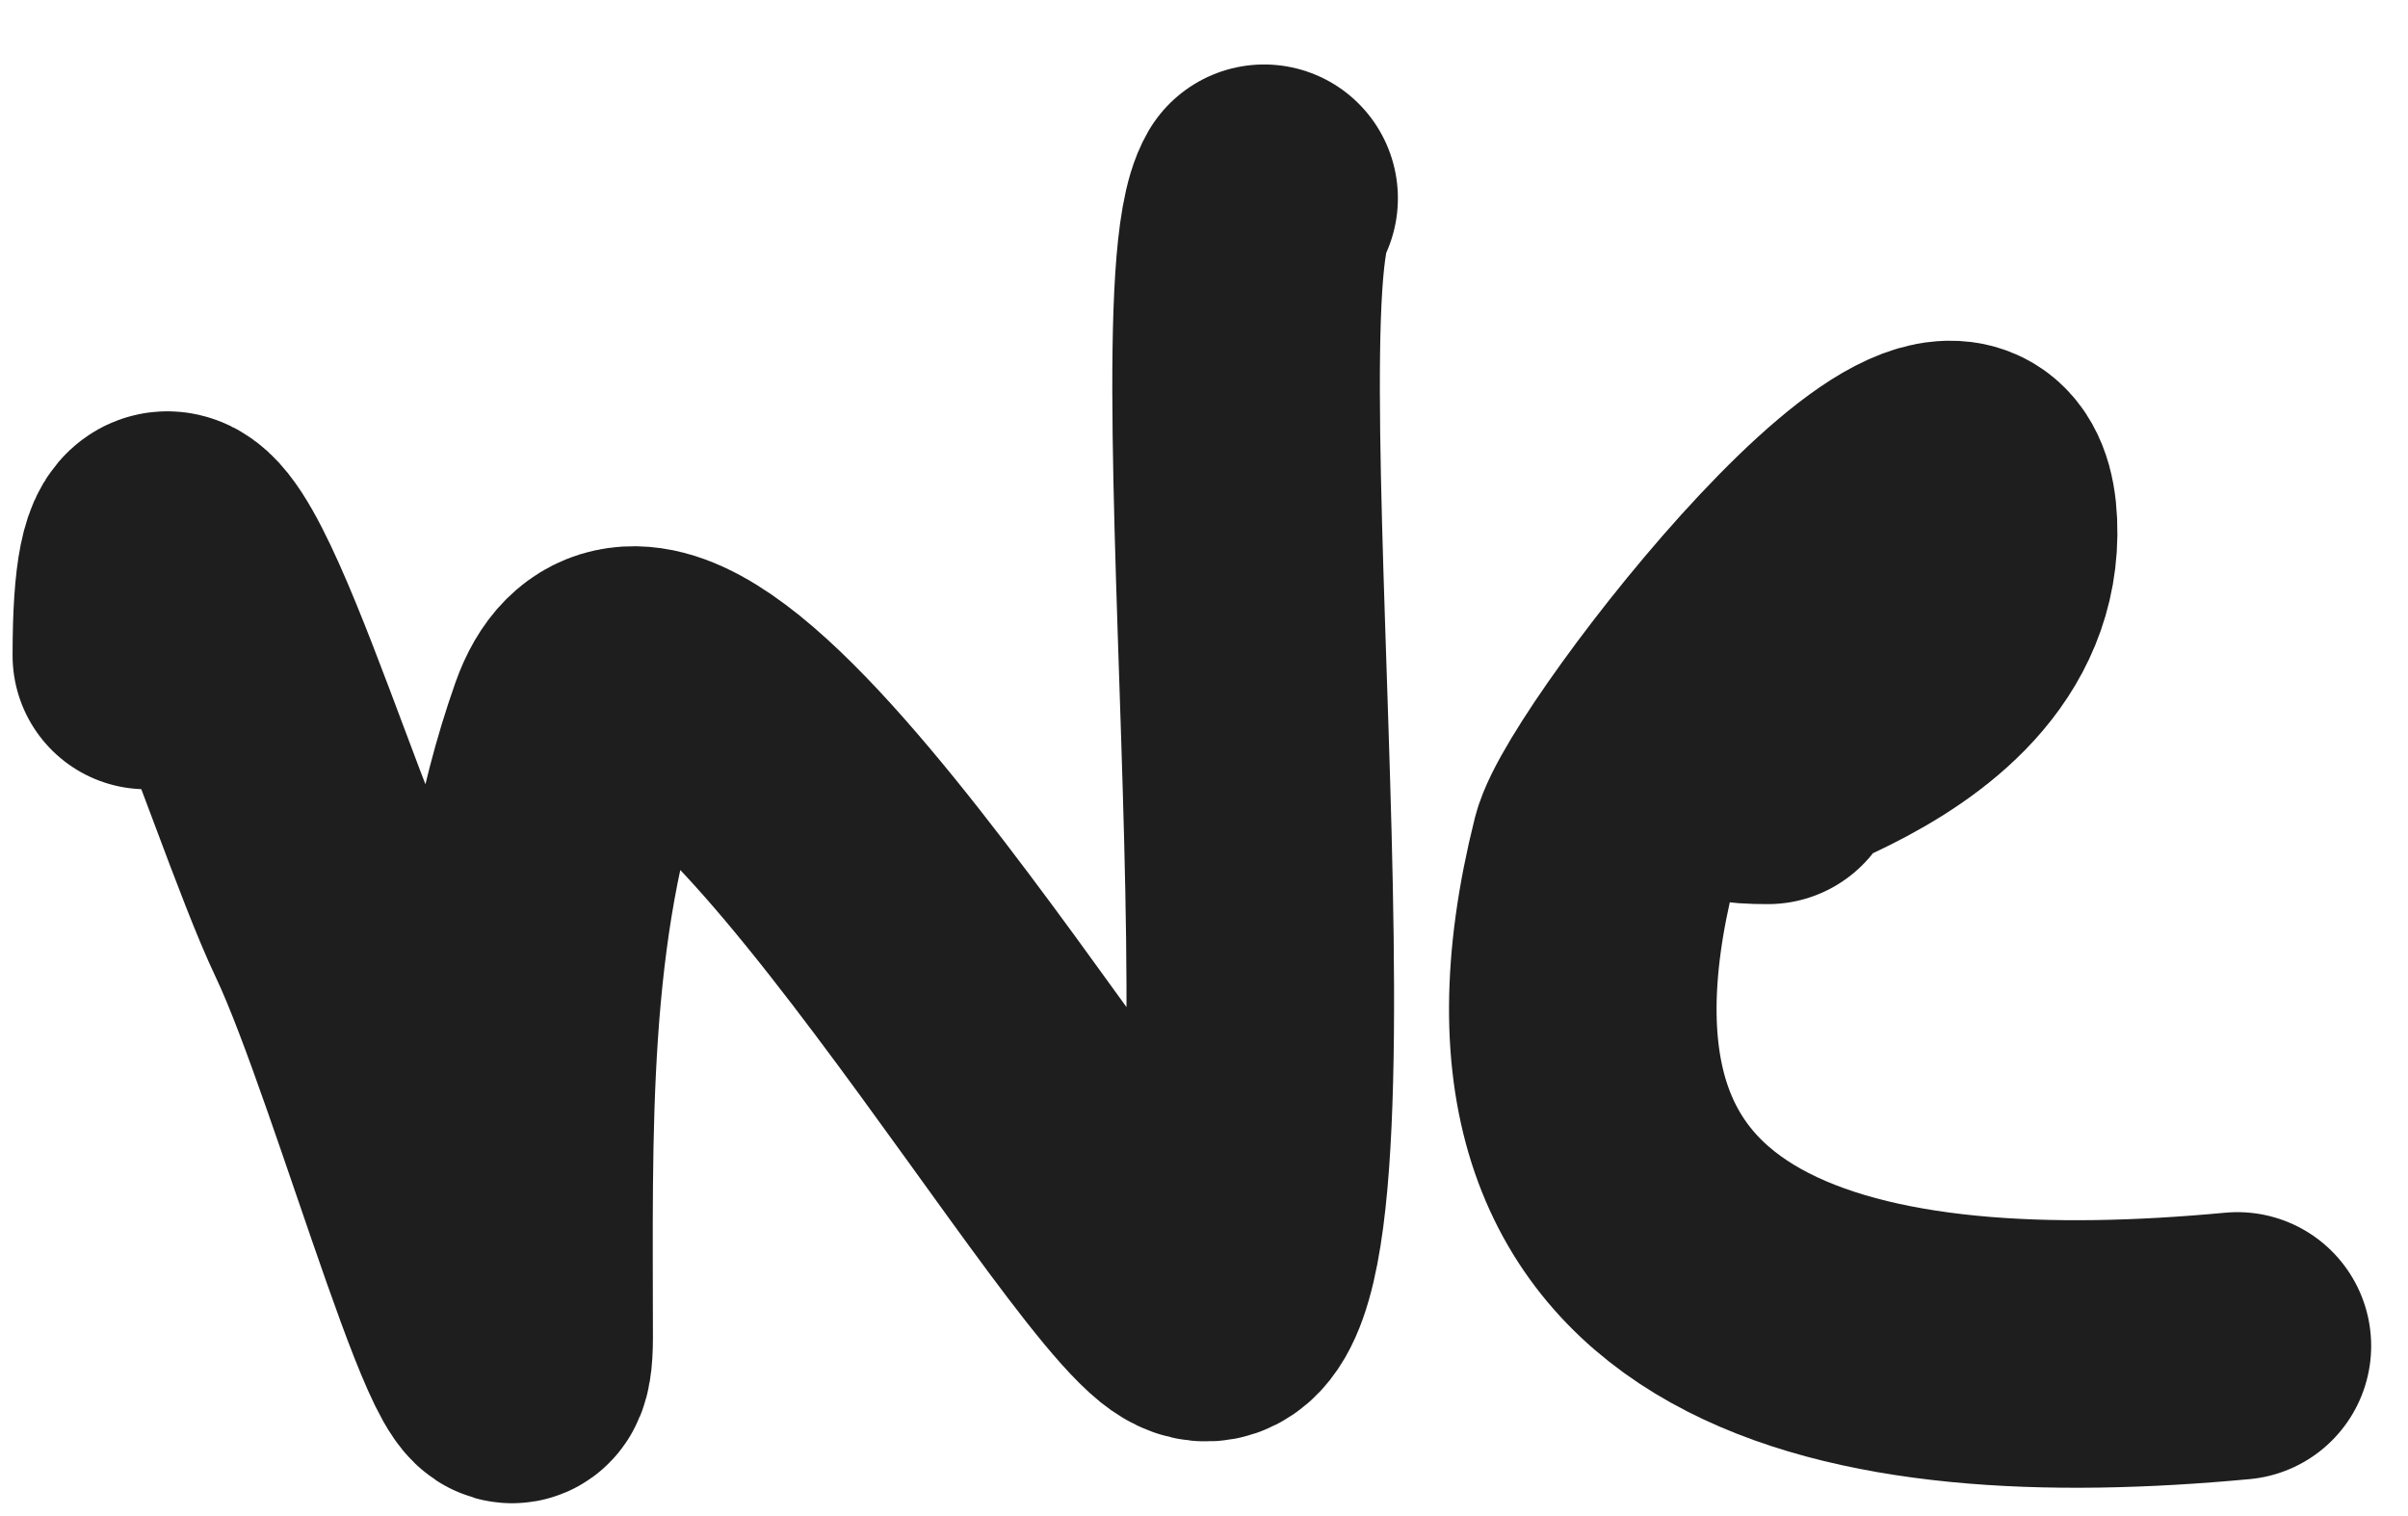 <svg width="27" height="17" viewBox="0 0 27 17" fill="none" xmlns="http://www.w3.org/2000/svg">
<path d="M1.641 7.35C1.641 3.827 3.048 8.786 3.78 10.327C4.51 11.862 5.821 16.699 5.821 14.999C5.821 12.71 5.748 10.344 6.521 8.153C7.452 5.512 12.088 13.592 13.282 14.556C14.995 15.939 13.463 3.451 14.174 2.223" stroke="#1E1E1E" stroke-width="3" stroke-linecap="round" stroke-linejoin="round"/>
<path d="M19.823 8.638C18.388 8.638 22.338 8.199 22.24 5.881C22.145 3.656 18.198 8.717 17.991 9.54C16.684 14.751 20.864 15.488 25.087 15.092" stroke="#1E1E1E" stroke-width="3" stroke-linecap="round" stroke-linejoin="round"/>
</svg>
